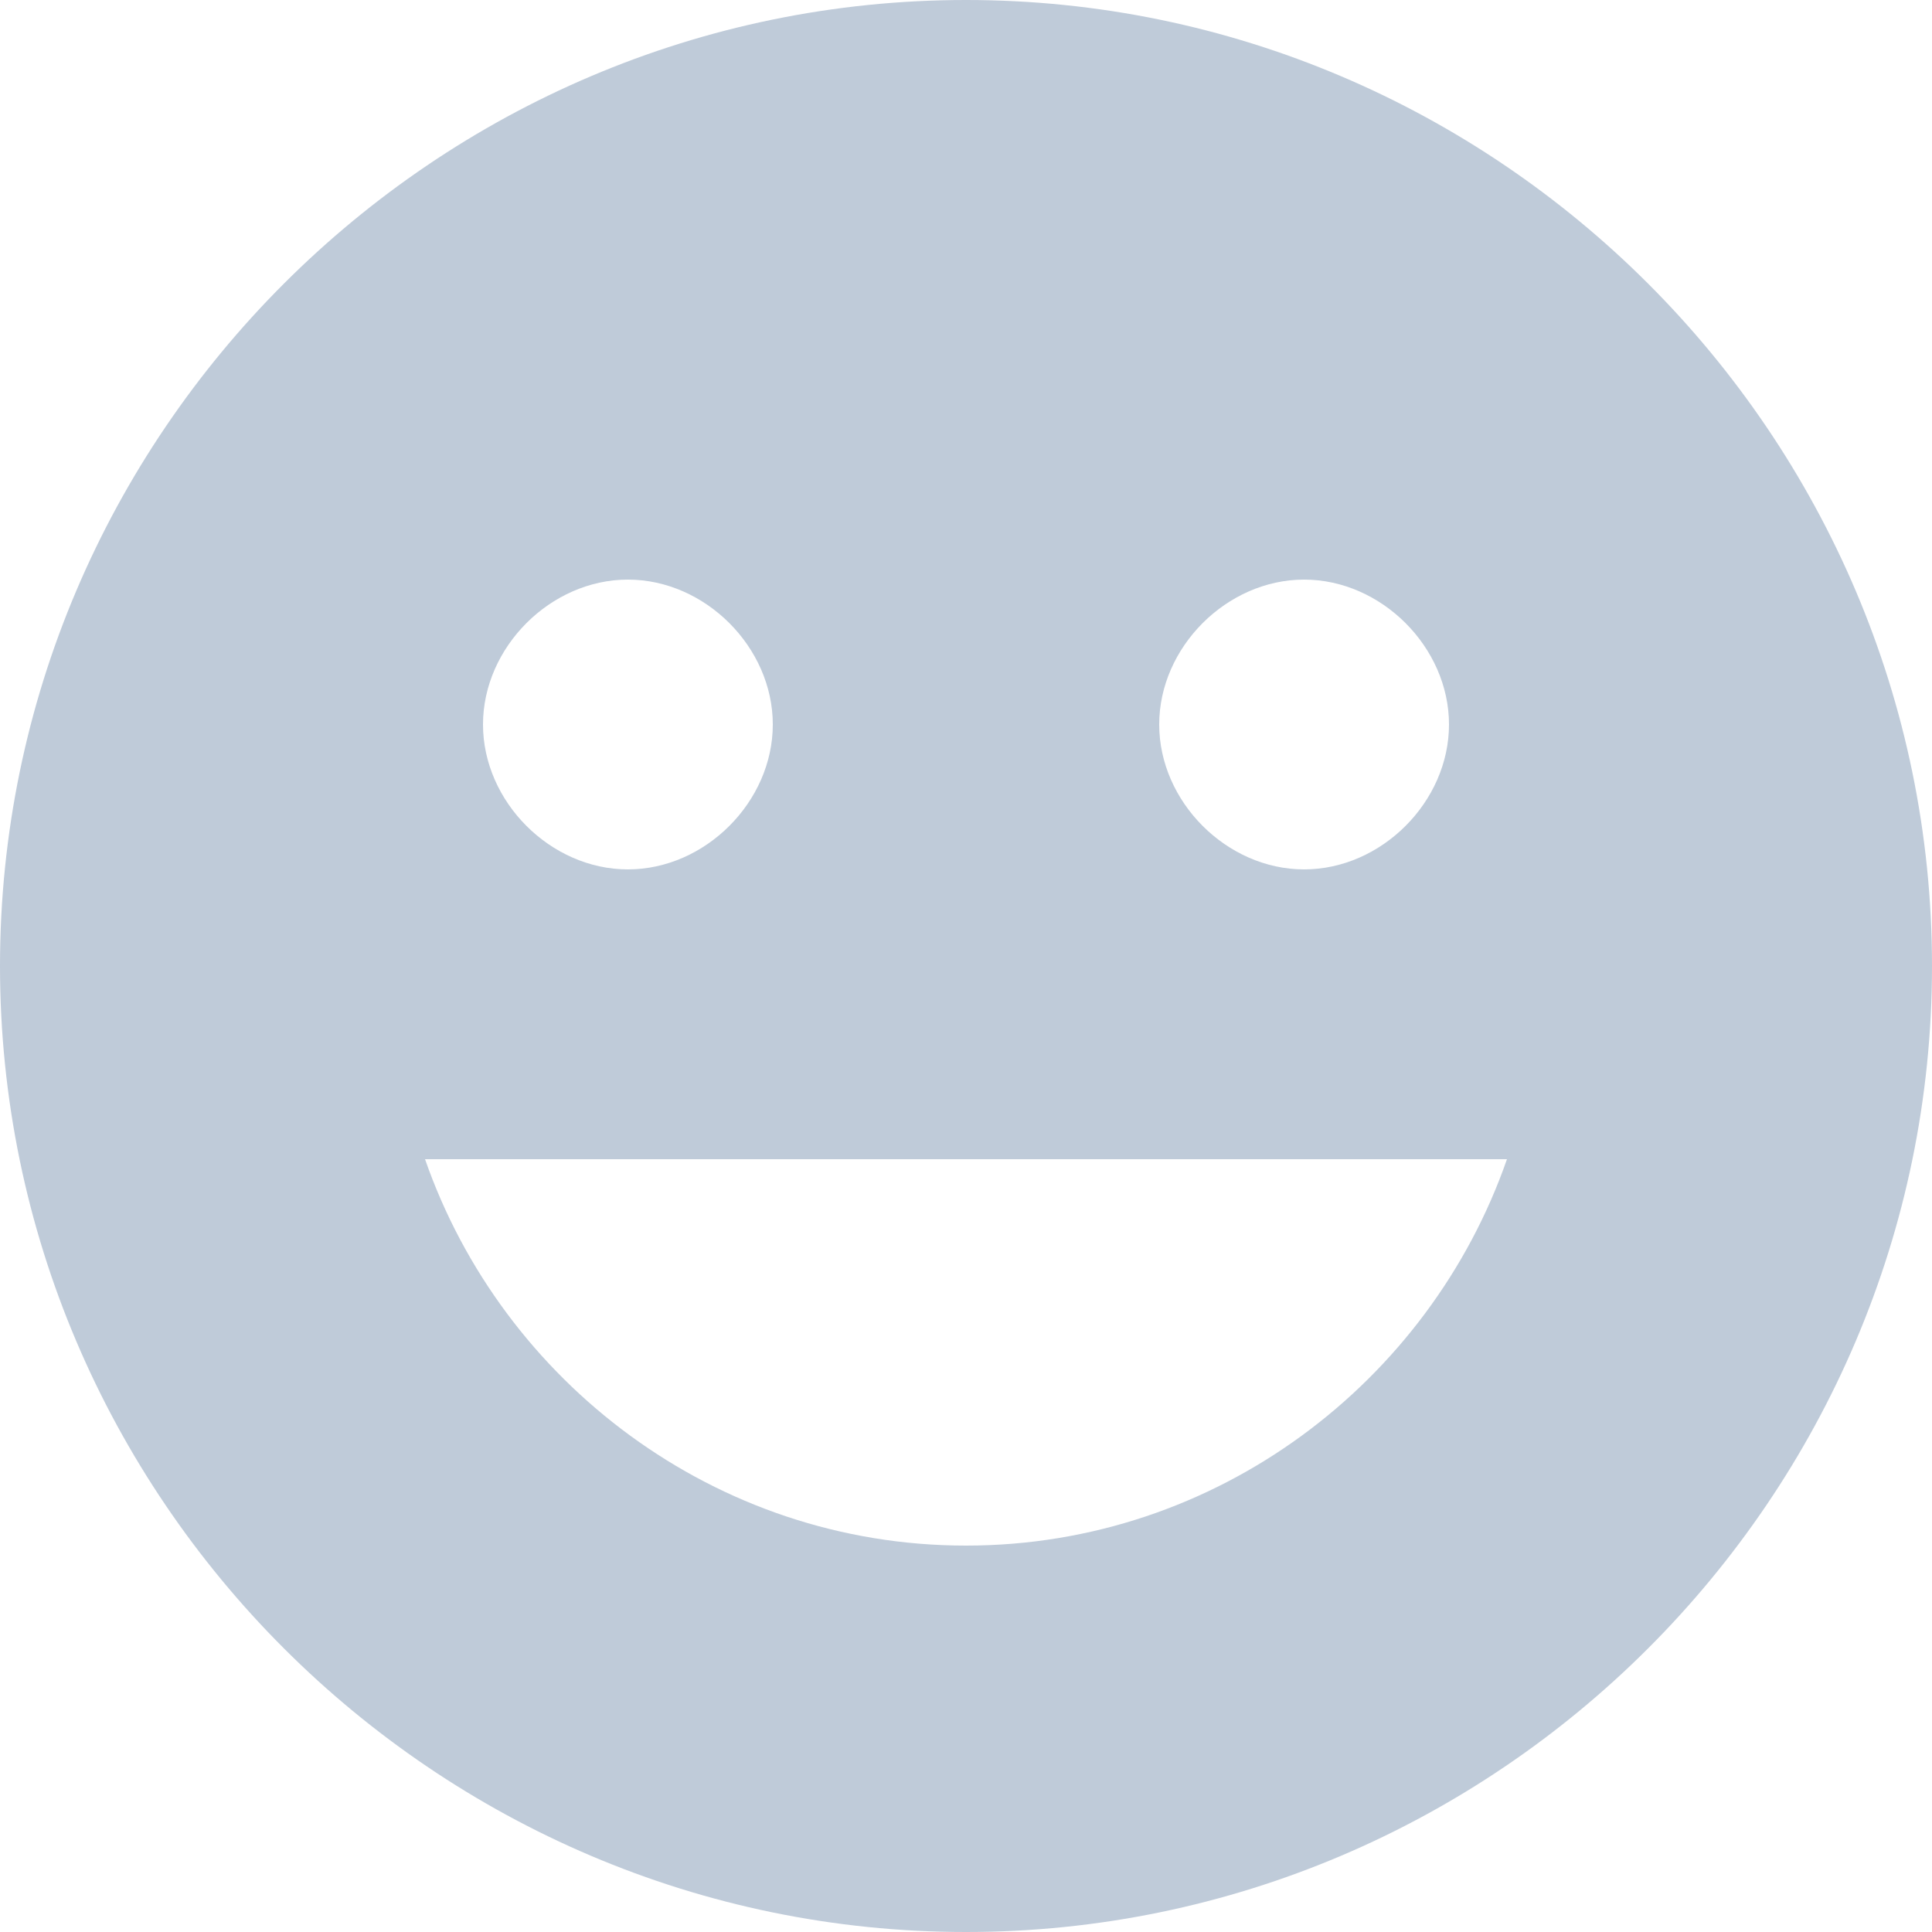 <?xml version="1.0" standalone="no"?><!DOCTYPE svg PUBLIC "-//W3C//DTD SVG 1.1//EN" "http://www.w3.org/Graphics/SVG/1.1/DTD/svg11.dtd"><svg t="1677581241937" class="icon" viewBox="0 0 1024 1024" version="1.1" xmlns="http://www.w3.org/2000/svg" p-id="2161" width="128" height="128" xmlns:xlink="http://www.w3.org/1999/xlink"><path d="M512 0C230.4 0 0 230.4 0 512s230.4 512 512 512 512-230.4 512-512S793.6 0 512 0z m179.2 307.2c40.96 0 76.8 35.84 76.8 76.8s-35.84 76.8-76.8 76.8S614.4 424.96 614.4 384 650.24 307.2 691.2 307.2z m-358.4 0c40.96 0 76.8 35.84 76.8 76.8s-35.84 76.8-76.8 76.8-76.8-35.84-76.8-76.8S291.84 307.2 332.8 307.2zM512 819.2c-133.12 0-245.76-87.04-286.72-204.8h573.44c-40.96 117.76-153.6 204.8-286.72 204.8z" p-id="2162" fill="#BFCBD9"></path></svg>